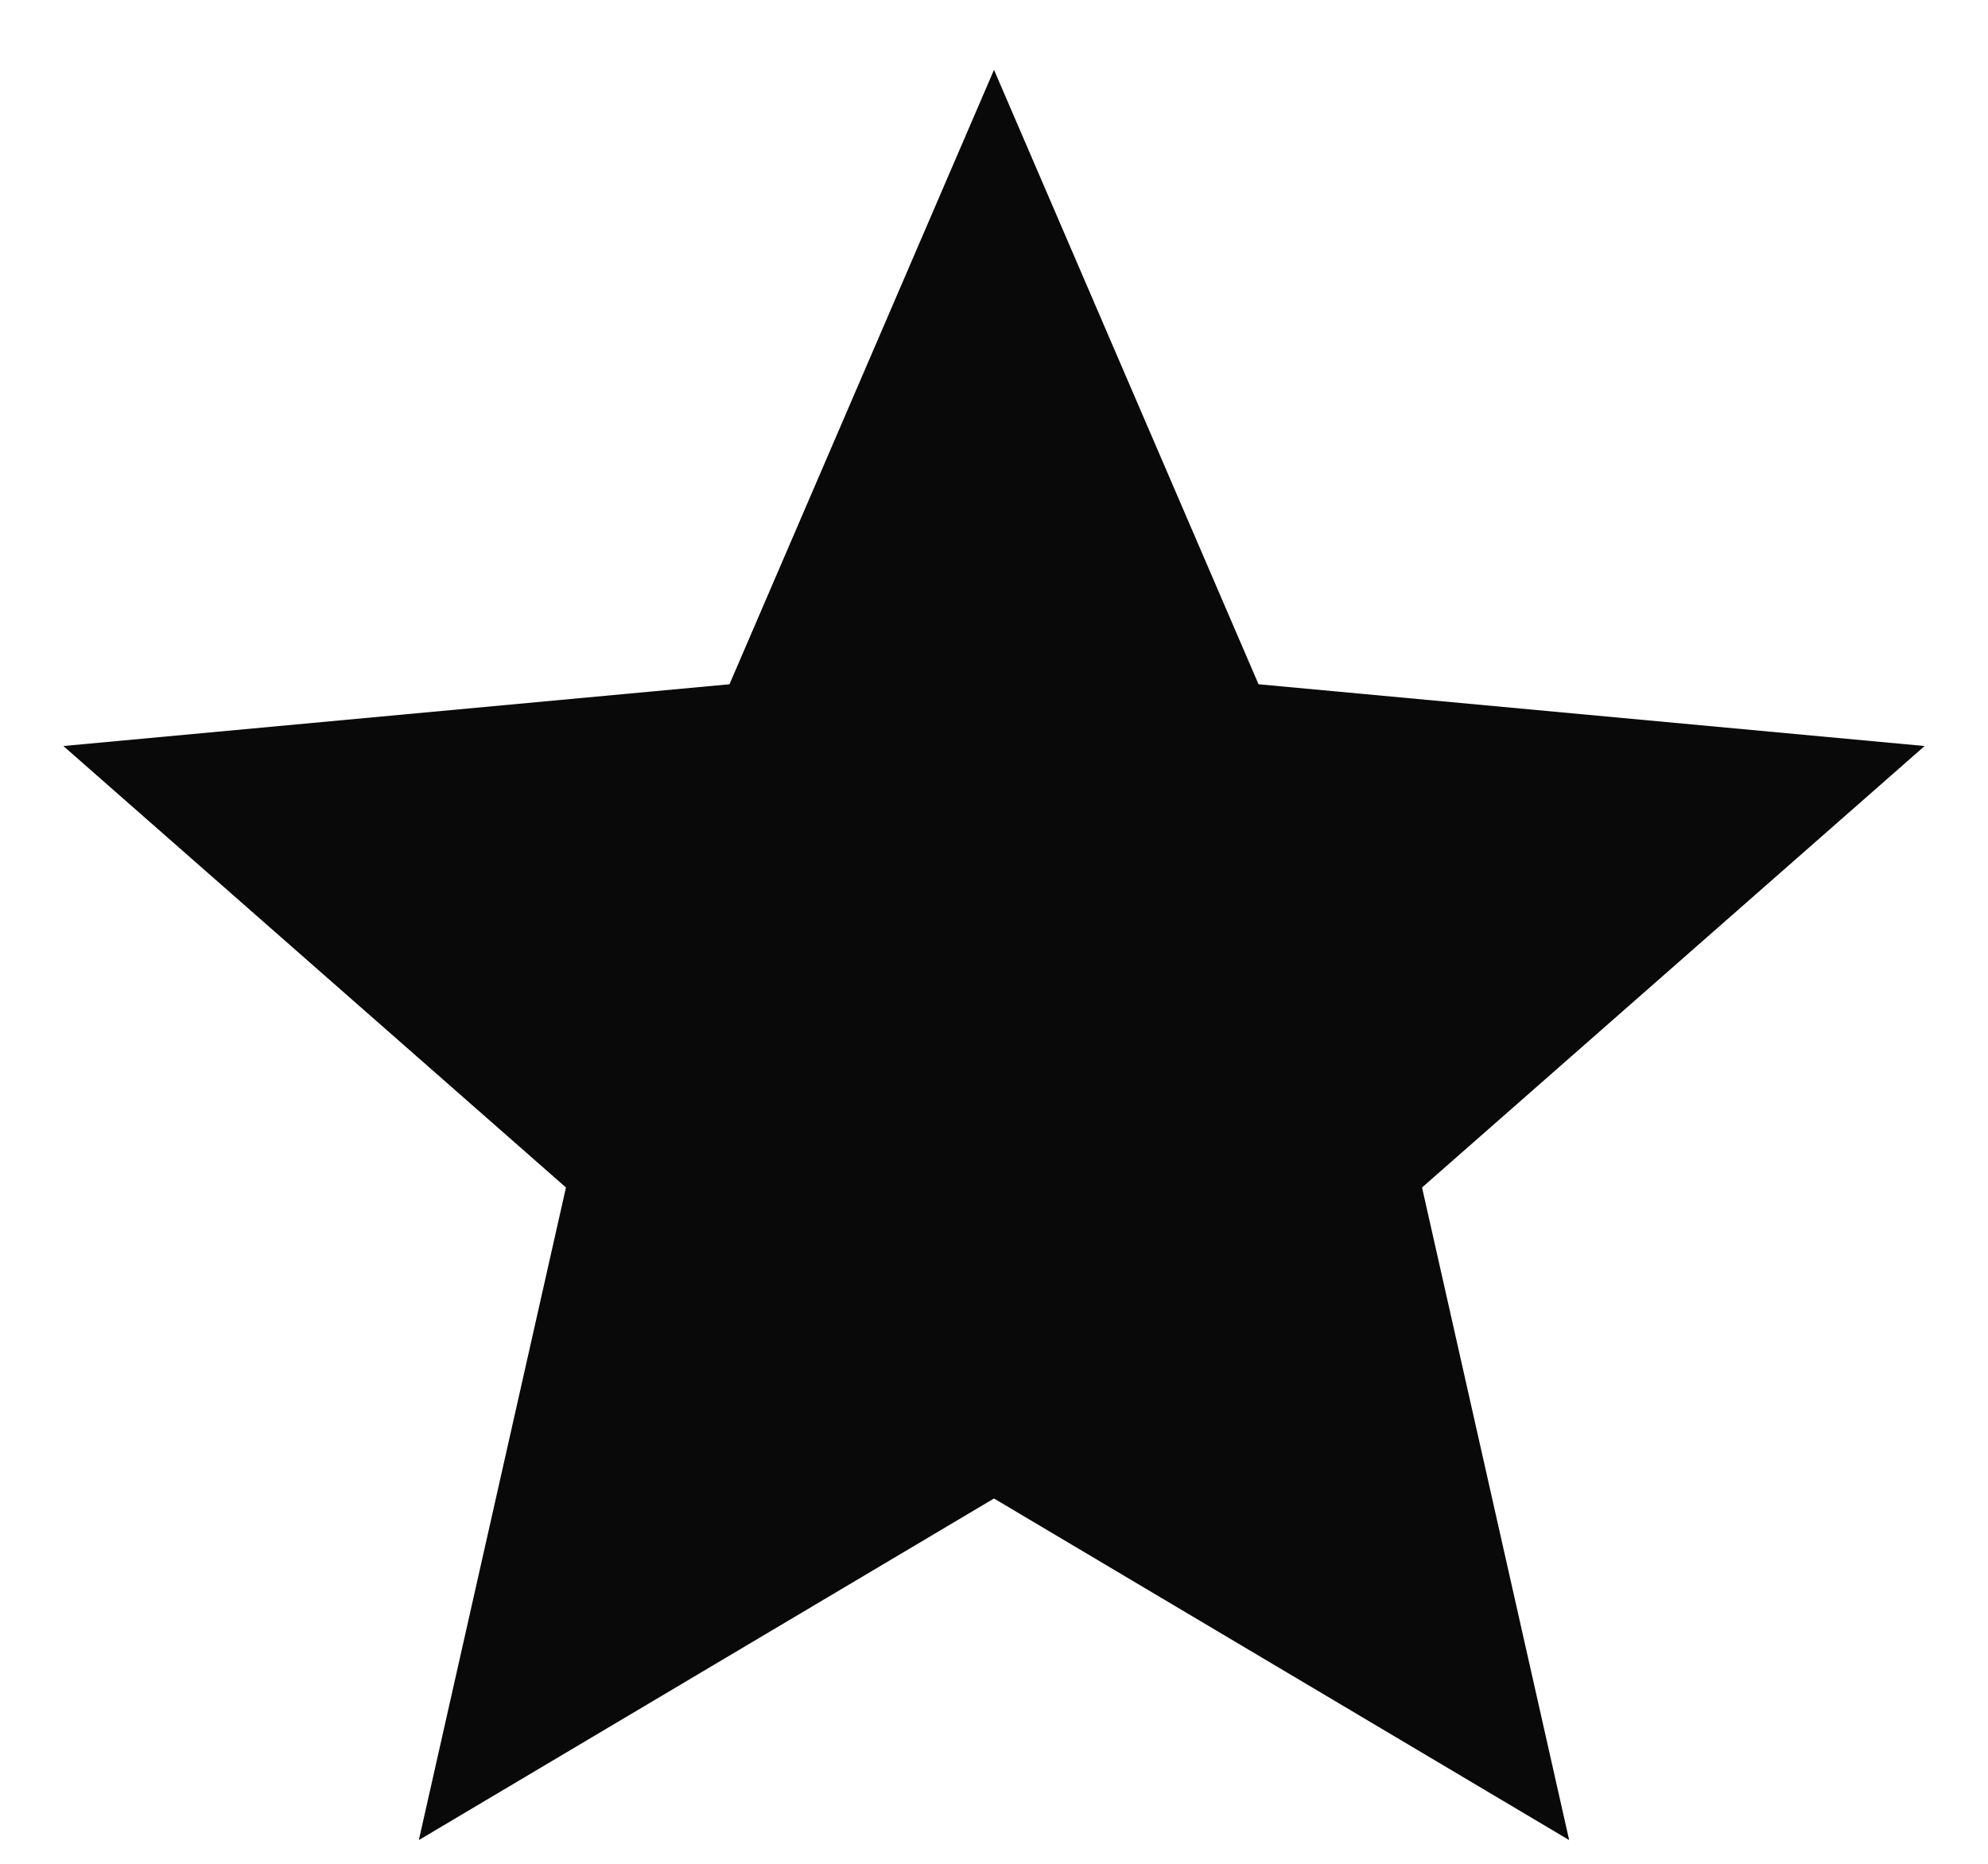 <svg width="16" height="15" viewBox="0 0 16 15" fill="none" xmlns="http://www.w3.org/2000/svg">
<path d="M8 0.562L10.129 5.507L15.49 6.004L11.445 9.557L12.629 14.809L8 12.06L3.371 14.809L4.555 9.557L0.51 6.004L5.871 5.507L8 0.562Z" fill="#090909"/>
</svg>
